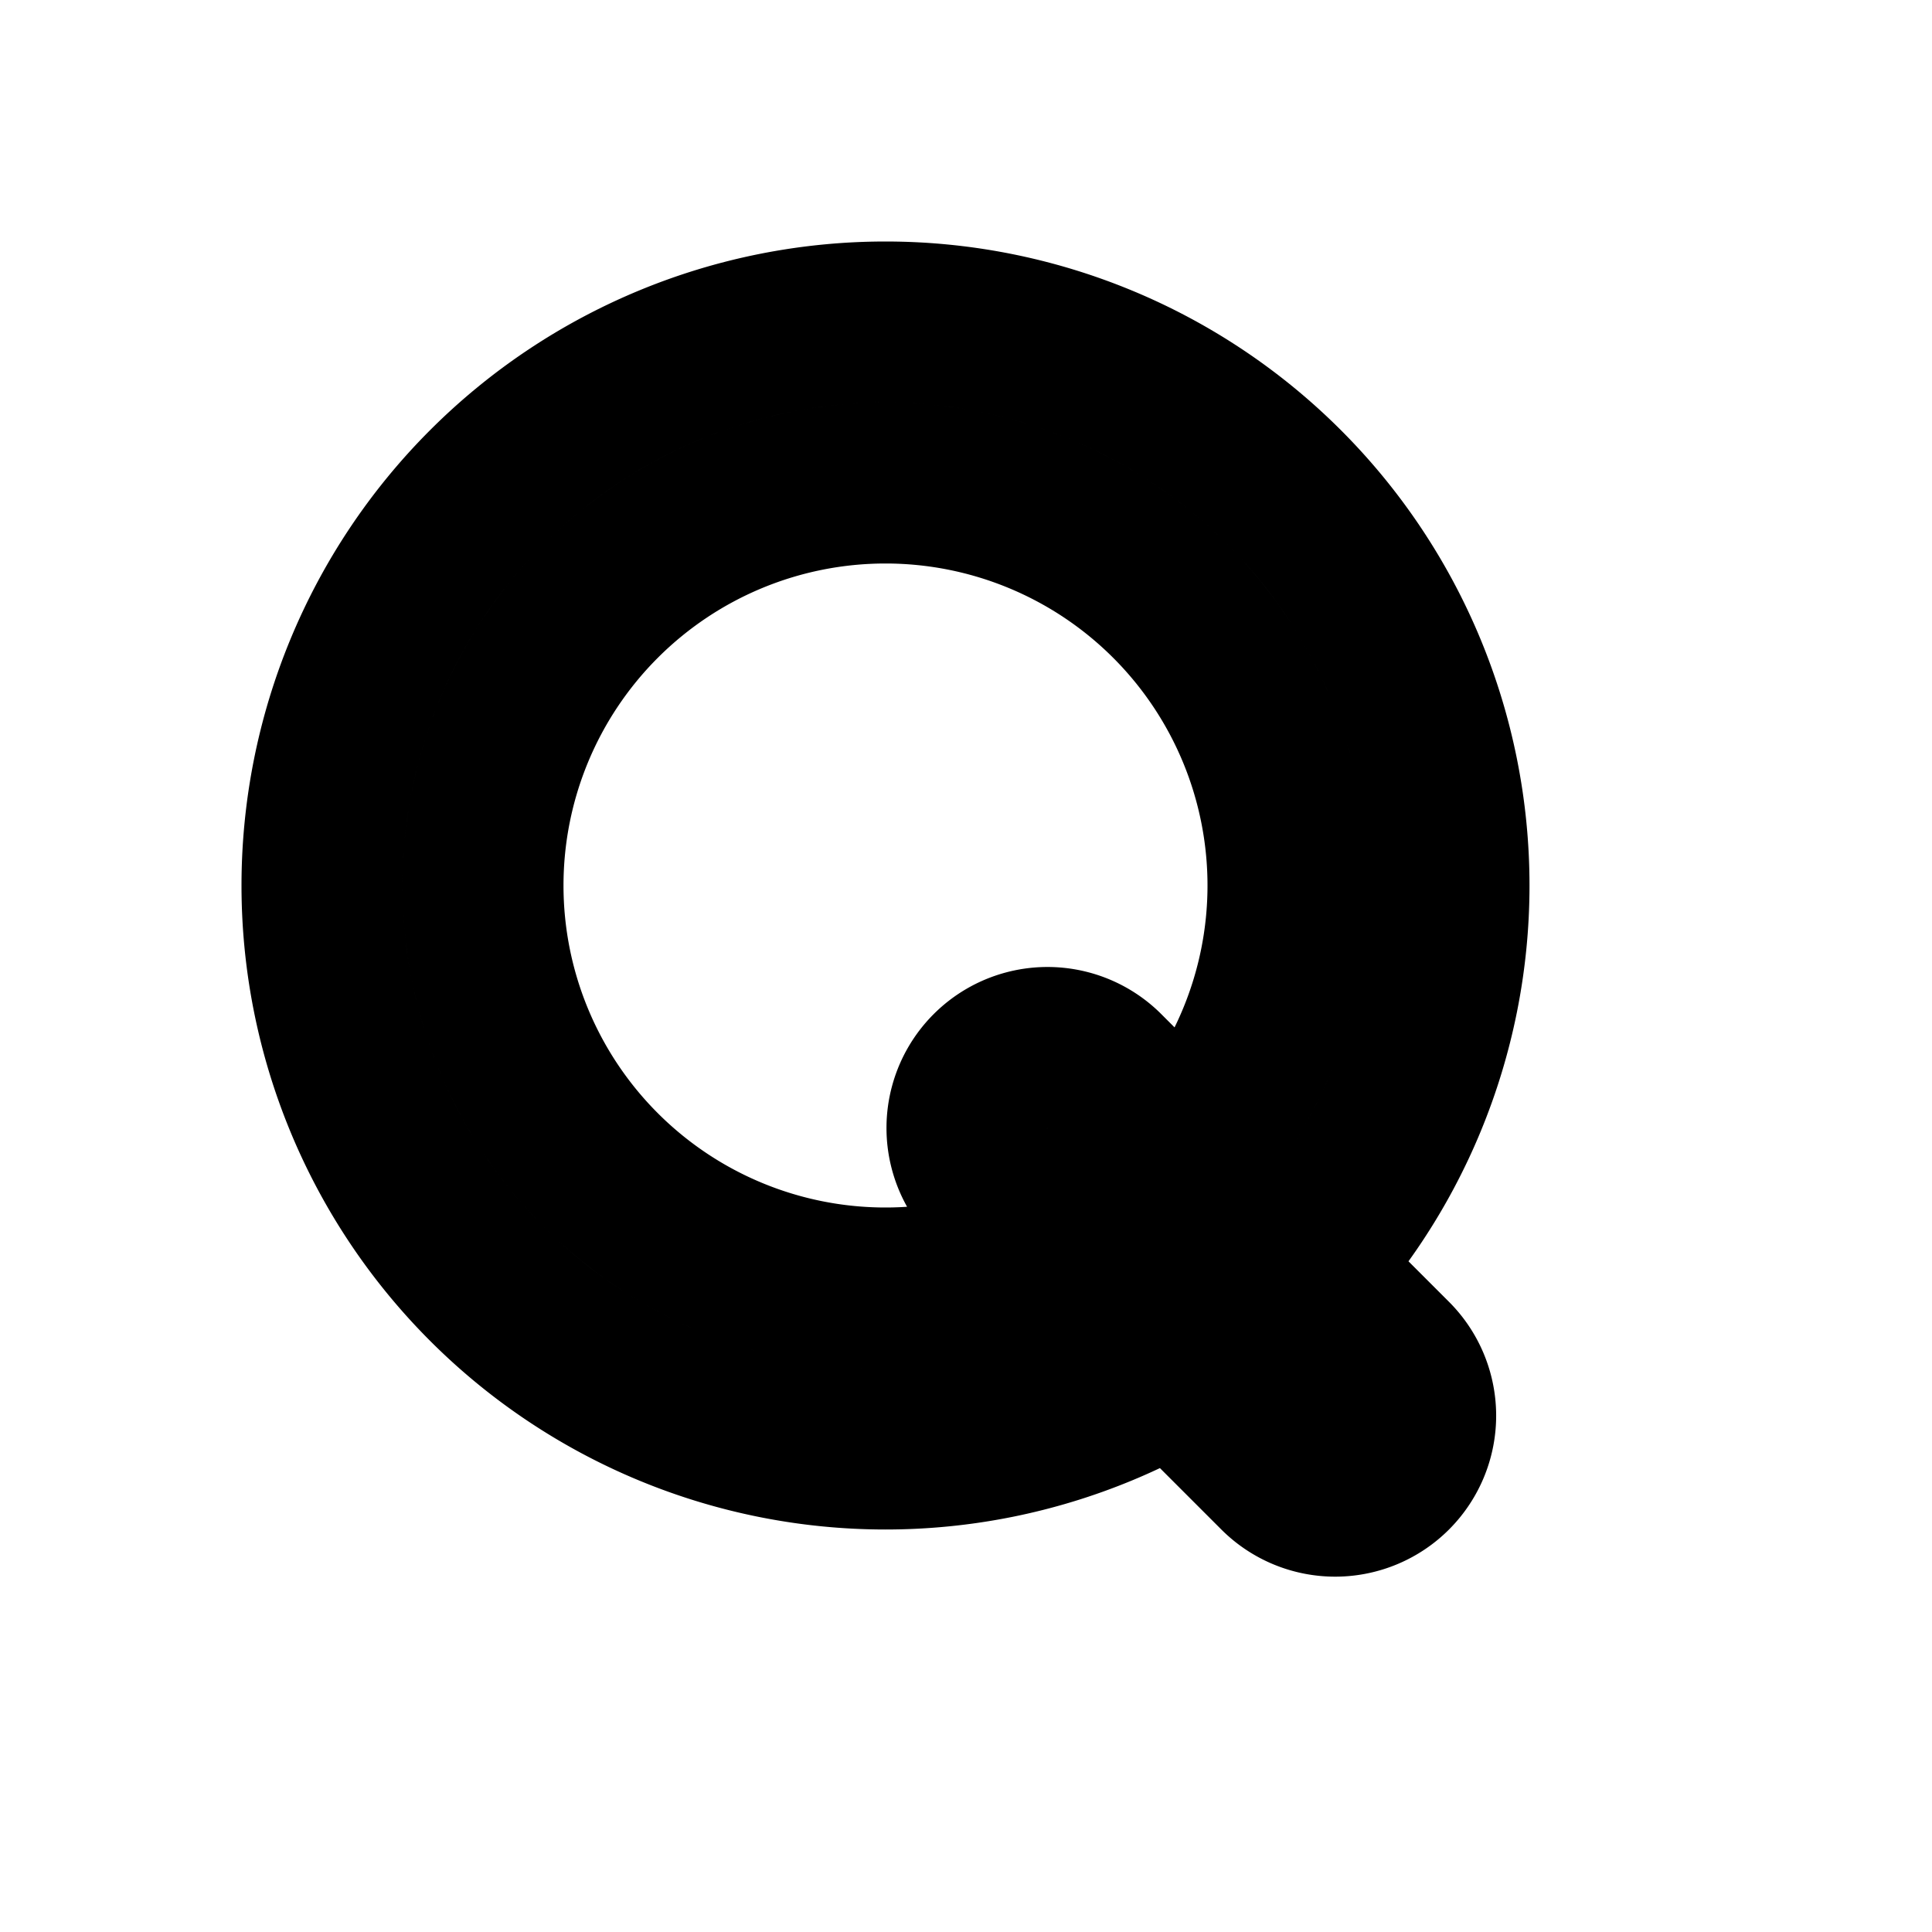 <svg xmlns="http://www.w3.org/2000/svg" fill="none" viewBox="0 0 24 24" stroke="currentColor"><path stroke-linecap="round" stroke-linejoin="round" stroke-width="2" d="M11 4a7 7 0 100 14 7 7 0 000-14zm0 2a5 5 0 100 10 5 5 0 000-10zm6.293 12.293a1 1 0 000-1.414l-3.586-3.586a1 1 0 00-1.414 1.414l3.586 3.586a1 1 0 001.414 0z"/></svg>